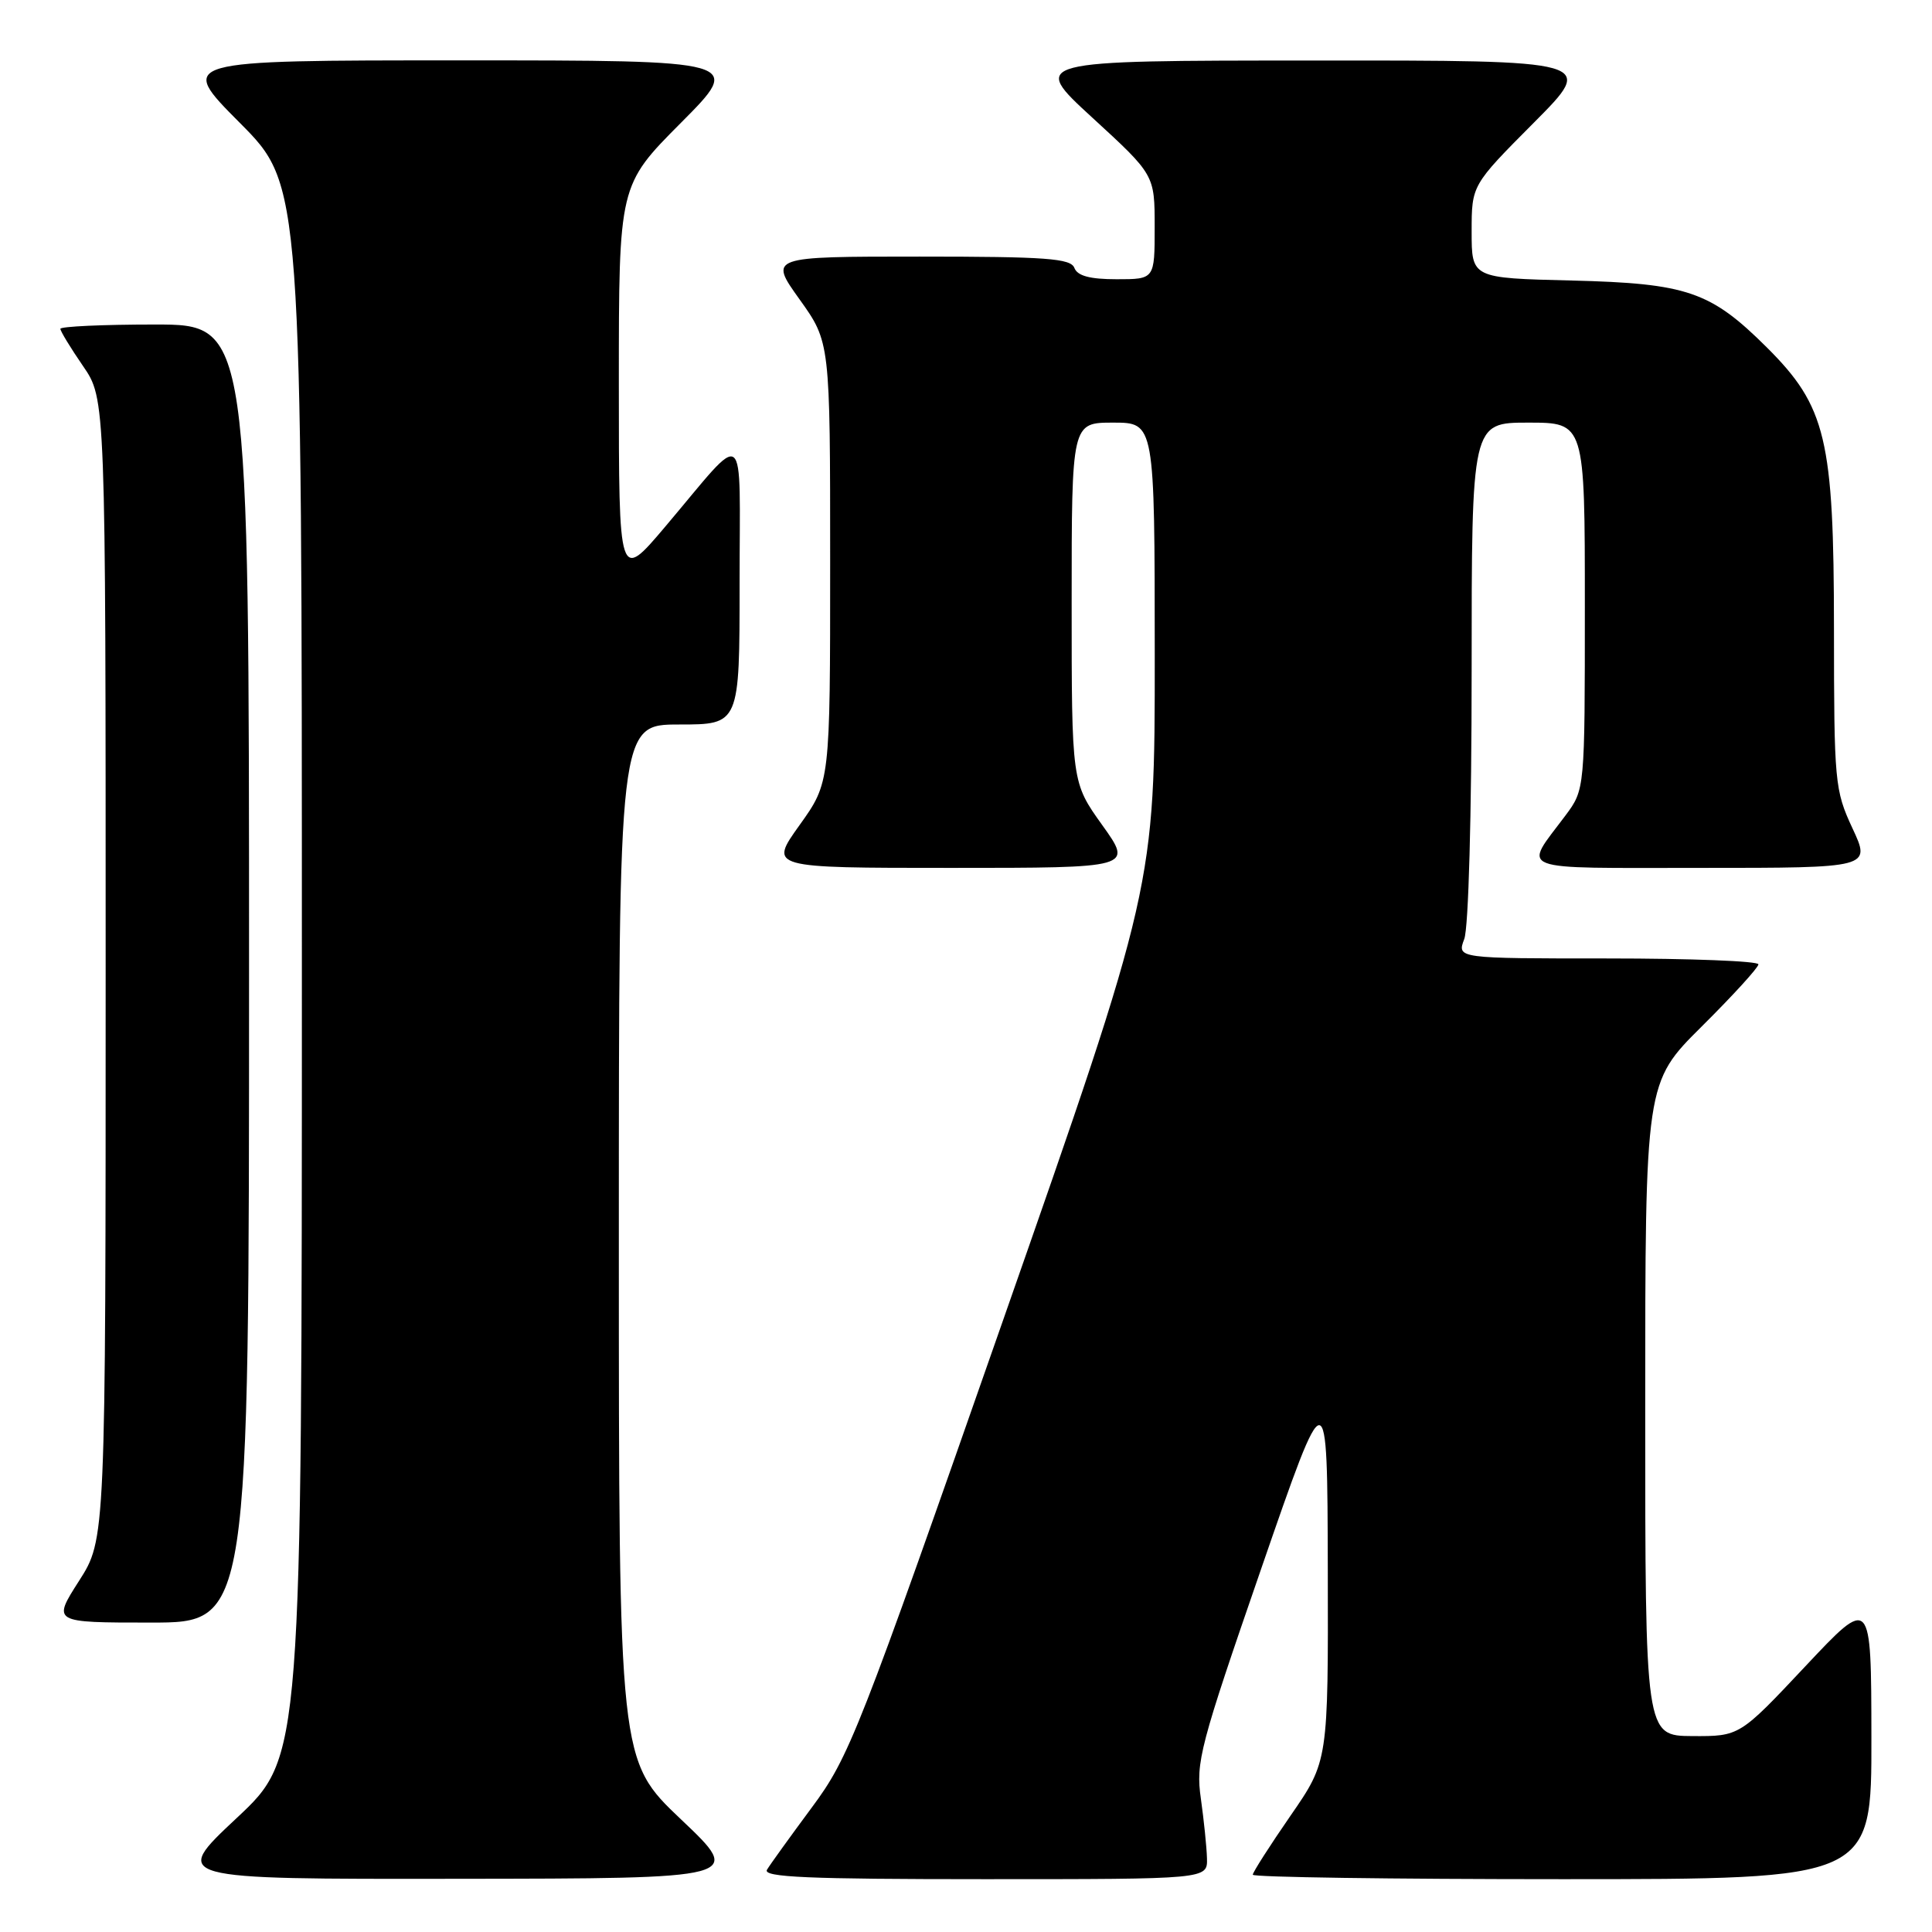 <?xml version="1.0" encoding="UTF-8" standalone="no"?>
<!DOCTYPE svg PUBLIC "-//W3C//DTD SVG 1.1//EN" "http://www.w3.org/Graphics/SVG/1.1/DTD/svg11.dtd" >
<svg xmlns="http://www.w3.org/2000/svg" xmlns:xlink="http://www.w3.org/1999/xlink" version="1.1" viewBox="0 0 256 256">
 <g >
 <path fill="currentColor"
d=" M 90.25 241.09 C 82.00 233.26 82.00 233.26 82.00 164.63 C 82.00 96.00 82.00 96.00 90.00 96.00 C 98.00 96.00 98.00 96.00 98.00 77.28 C 98.00 55.84 99.18 56.74 88.15 69.78 C 82.00 77.05 82.00 77.05 82.00 50.80 C 82.00 24.54 82.00 24.54 90.23 16.27 C 98.46 8.00 98.46 8.00 61.00 8.00 C 23.54 8.00 23.54 8.00 31.77 16.27 C 40.00 24.54 40.00 24.54 40.00 128.68 C 40.00 232.82 40.00 232.82 31.35 240.91 C 22.71 249.00 22.71 249.00 60.60 248.95 C 98.50 248.91 98.50 248.91 90.25 241.09 Z  M 159.93 246.25 C 159.89 244.74 159.52 241.17 159.12 238.32 C 158.43 233.49 158.97 231.43 167.13 207.82 C 175.88 182.50 175.88 182.50 175.94 207.93 C 176.00 233.36 176.00 233.36 171.00 240.59 C 168.25 244.57 166.00 248.09 166.00 248.41 C 166.00 248.74 184.45 249.00 207.00 249.00 C 248.00 249.00 248.00 249.00 247.97 230.25 C 247.95 211.50 247.95 211.50 239.22 220.79 C 230.50 230.07 230.50 230.07 224.25 230.04 C 218.00 230.00 218.00 230.00 218.00 186.72 C 218.00 143.45 218.00 143.45 225.50 136.00 C 229.63 131.90 233.00 128.20 233.00 127.78 C 233.00 127.35 224.01 127.00 213.02 127.00 C 193.05 127.00 193.05 127.00 194.02 124.43 C 194.59 122.96 195.00 107.91 195.00 88.93 C 195.00 56.00 195.00 56.00 202.50 56.00 C 210.00 56.00 210.00 56.00 210.00 80.31 C 210.00 104.61 210.00 104.61 207.43 108.06 C 201.81 115.58 200.30 115.00 225.42 115.00 C 247.91 115.00 247.91 115.00 245.46 109.75 C 243.11 104.70 243.02 103.68 243.01 83.29 C 243.00 58.17 241.97 53.86 234.11 46.03 C 226.65 38.61 223.57 37.55 208.25 37.17 C 195.00 36.85 195.00 36.85 195.00 30.69 C 195.00 24.54 195.00 24.54 203.23 16.27 C 211.46 8.00 211.46 8.00 173.98 8.02 C 136.50 8.03 136.50 8.03 144.75 15.60 C 153.00 23.17 153.00 23.17 153.00 30.09 C 153.00 37.00 153.00 37.00 147.97 37.00 C 144.42 37.00 142.77 36.56 142.36 35.50 C 141.88 34.24 138.65 34.00 121.84 34.00 C 101.89 34.00 101.89 34.00 105.94 39.66 C 110.00 45.33 110.00 45.33 110.00 74.50 C 110.00 103.67 110.00 103.67 105.94 109.34 C 101.89 115.00 101.89 115.00 126.00 115.00 C 150.11 115.00 150.11 115.00 146.06 109.34 C 142.00 103.67 142.00 103.67 142.00 79.84 C 142.00 56.00 142.00 56.00 147.50 56.00 C 153.00 56.00 153.00 56.00 153.01 86.75 C 153.02 117.50 153.02 117.50 132.89 175.00 C 113.70 229.84 112.53 232.82 107.57 239.50 C 104.72 243.35 102.04 247.06 101.63 247.75 C 101.04 248.74 107.06 249.00 130.44 249.00 C 160.00 249.00 160.00 249.00 159.93 246.25 Z  M 33.00 129.00 C 33.00 43.00 33.00 43.00 20.50 43.00 C 13.62 43.00 8.00 43.26 8.00 43.57 C 8.00 43.88 9.35 46.10 11.00 48.50 C 14.00 52.86 14.00 52.86 14.00 128.41 C 14.00 203.96 14.00 203.96 10.47 209.48 C 6.94 215.00 6.94 215.00 19.97 215.00 C 33.00 215.00 33.00 215.00 33.00 129.00 Z "/>
</g>
</svg>